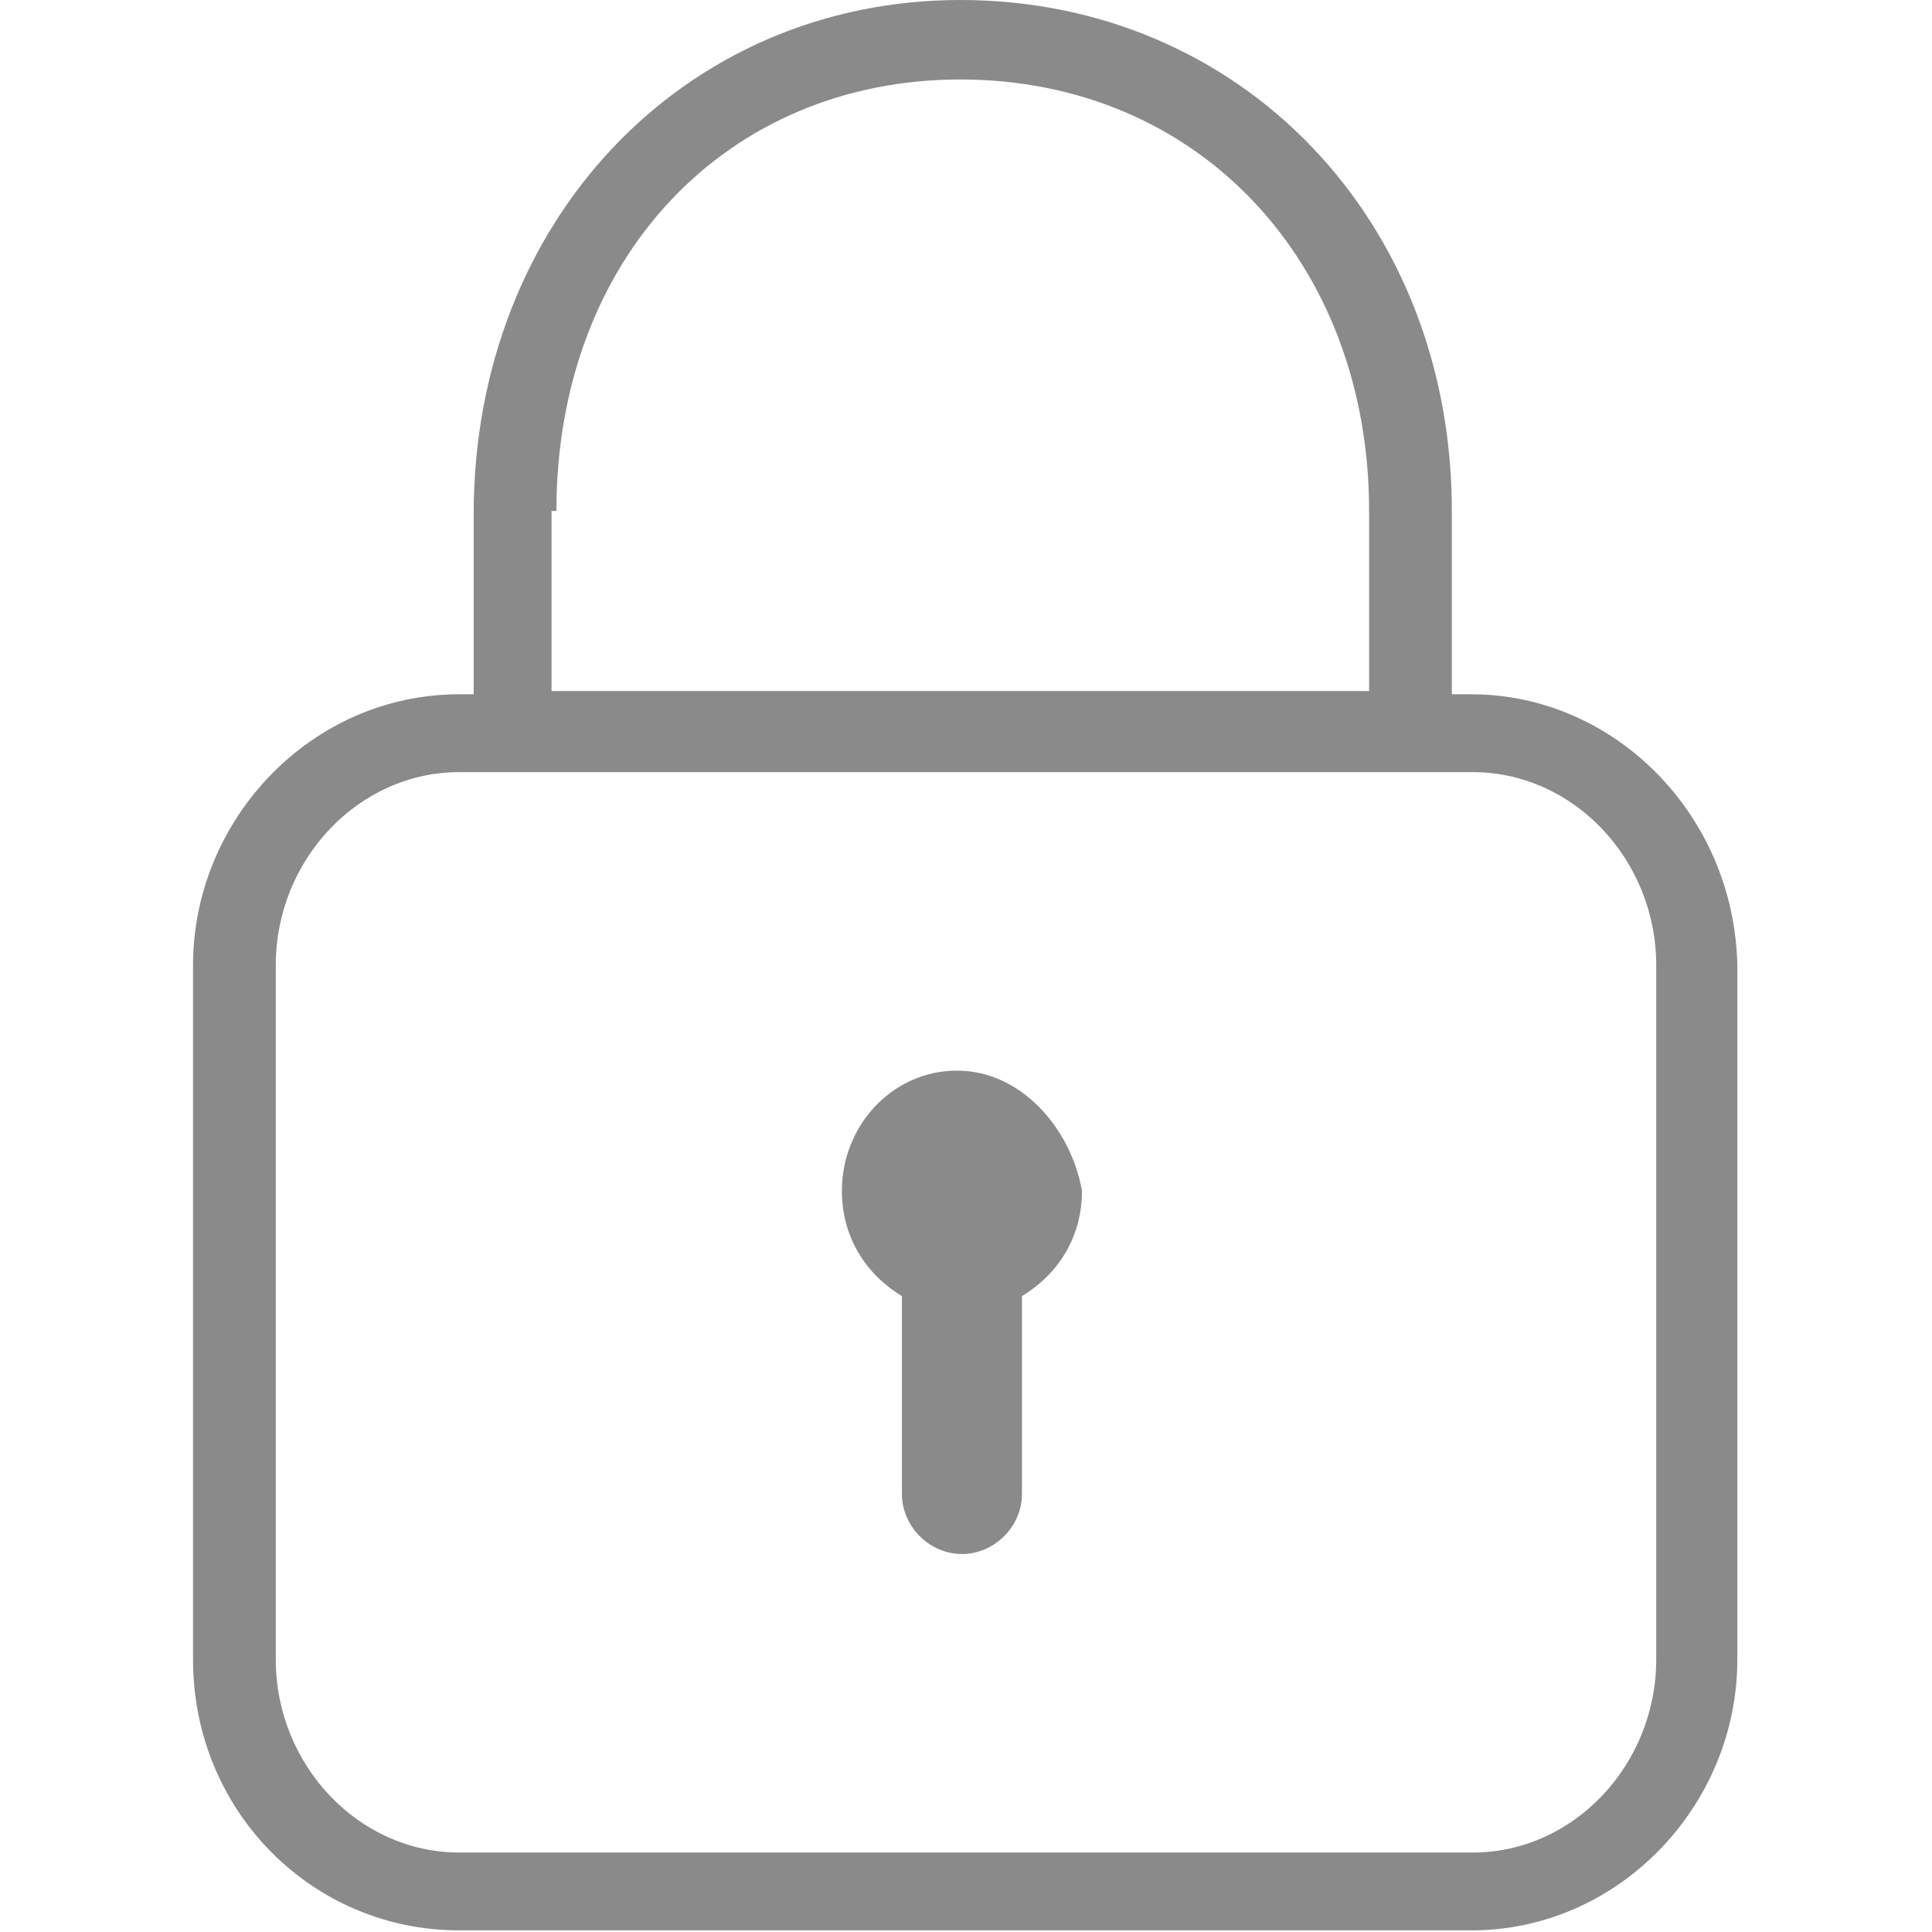 <?xml version="1.0" standalone="no"?><!DOCTYPE svg PUBLIC "-//W3C//DTD SVG 1.1//EN" "http://www.w3.org/Graphics/SVG/1.1/DTD/svg11.dtd"><svg t="1620275647086" class="icon" viewBox="0 0 1024 1024" version="1.1" xmlns="http://www.w3.org/2000/svg" p-id="8406" xmlns:xlink="http://www.w3.org/1999/xlink" width="32" height="32"><defs><style type="text/css"></style></defs><path d="M779.822 367.987h-10.317V272.55C770.365 116.93 657.733 0 508.99 0 362.828 0 251.056 116.93 251.056 272.55v95.437h-7.738c-78.24 0-141.004 66.203-141.004 143.583v367.987c0 80.82 63.624 143.583 141.004 143.583h536.504c78.24 0 141.004-66.203 141.004-143.583V511.57c-1.72-79.96-65.343-143.583-141.004-143.583zM294.905 270.83c0-134.126 90.277-228.702 214.086-228.702 126.388 0 216.665 97.156 216.665 228.702v95.436h-433.33v-95.436h2.58z m582.932 608.726c0 55.885-43.849 102.314-97.155 102.314H243.318c-53.306 0-97.155-46.429-97.155-102.314V511.57c0-55.886 43.849-102.314 97.155-102.314h537.364c53.306 0 97.155 46.428 97.155 102.314v367.987z" fill="#8a8a8a" p-id="8407"></path><path d="M507.271 567.456c-34.391 0-61.044 29.232-61.044 63.624 0 24.074 12.037 43.849 31.812 55.886v104.893c0 17.196 14.616 31.812 31.812 31.812s31.811-14.616 31.811-31.812V686.966c19.775-12.037 31.812-31.812 31.812-55.886-6.018-33.532-32.671-63.624-66.203-63.624z" fill="#8a8a8a" p-id="8408"></path></svg>